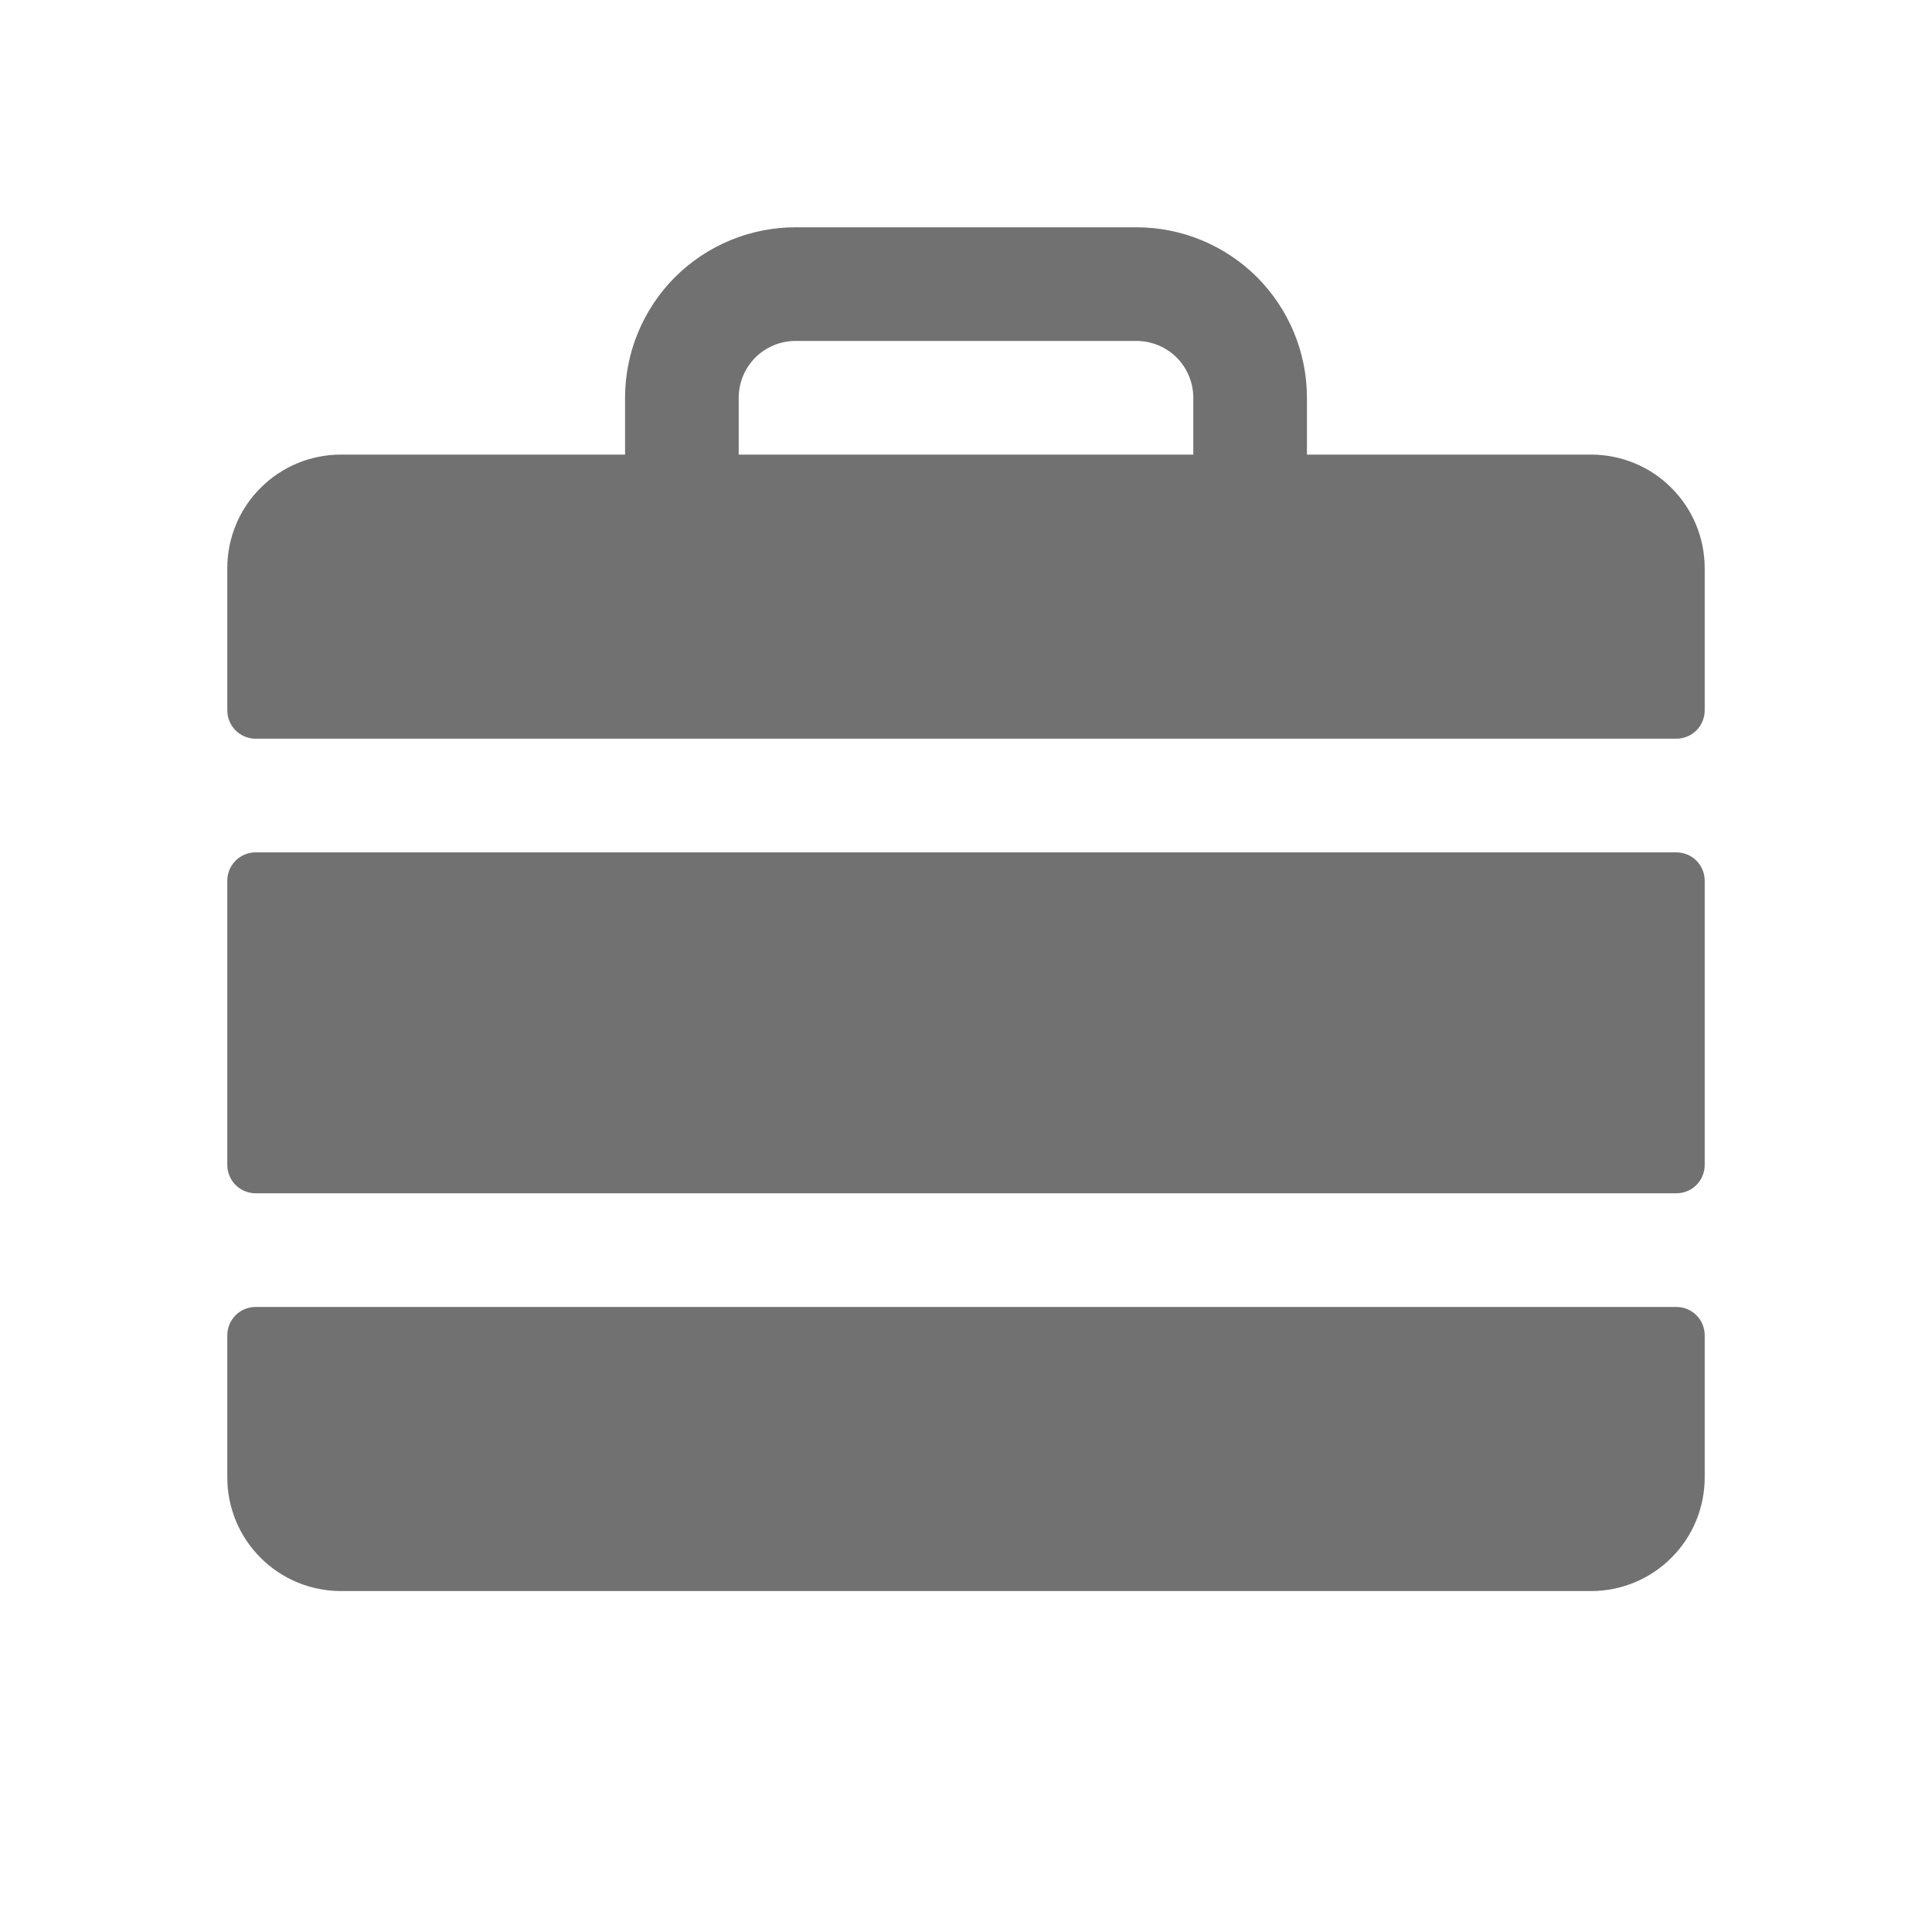 <svg width="17" height="17" viewBox="0 0 17 17" fill="none" xmlns="http://www.w3.org/2000/svg">
<path d="M2.25 7.5H14.75C14.816 7.5 14.88 7.526 14.927 7.573C14.974 7.62 15 7.684 15 7.75V10.25C15 10.316 14.974 10.38 14.927 10.427C14.88 10.474 14.816 10.5 14.75 10.5H2.25C2.184 10.5 2.12 10.474 2.073 10.427C2.026 10.38 2 10.316 2 10.25V7.75C2 7.684 2.026 7.62 2.073 7.573C2.12 7.526 2.184 7.5 2.25 7.5ZM2 13C2 13.265 2.105 13.52 2.293 13.707C2.48 13.895 2.735 14 3 14H14C14.265 14 14.52 13.895 14.707 13.707C14.895 13.52 15 13.265 15 13V11.75C15 11.684 14.974 11.62 14.927 11.573C14.88 11.526 14.816 11.5 14.75 11.5H2.25C2.184 11.5 2.12 11.526 2.073 11.573C2.026 11.62 2 11.684 2 11.75V13ZM15 5V6.25C15 6.316 14.974 6.38 14.927 6.427C14.88 6.474 14.816 6.5 14.75 6.5H2.25C2.184 6.5 2.12 6.474 2.073 6.427C2.026 6.38 2 6.316 2 6.25V5C2 4.735 2.105 4.48 2.293 4.293C2.48 4.105 2.735 4 3 4H5.5V3.5C5.5 3.102 5.658 2.721 5.939 2.439C6.221 2.158 6.602 2 7 2H10C10.398 2 10.779 2.158 11.061 2.439C11.342 2.721 11.5 3.102 11.5 3.5V4H14C14.265 4 14.52 4.105 14.707 4.293C14.895 4.48 15 4.735 15 5ZM10.5 3.5C10.5 3.367 10.447 3.24 10.354 3.146C10.26 3.053 10.133 3 10 3H7C6.867 3 6.74 3.053 6.646 3.146C6.553 3.24 6.5 3.367 6.5 3.5V4H10.5V3.5Z" fill="#121312" fill-opacity="0.6"/>
</svg>
